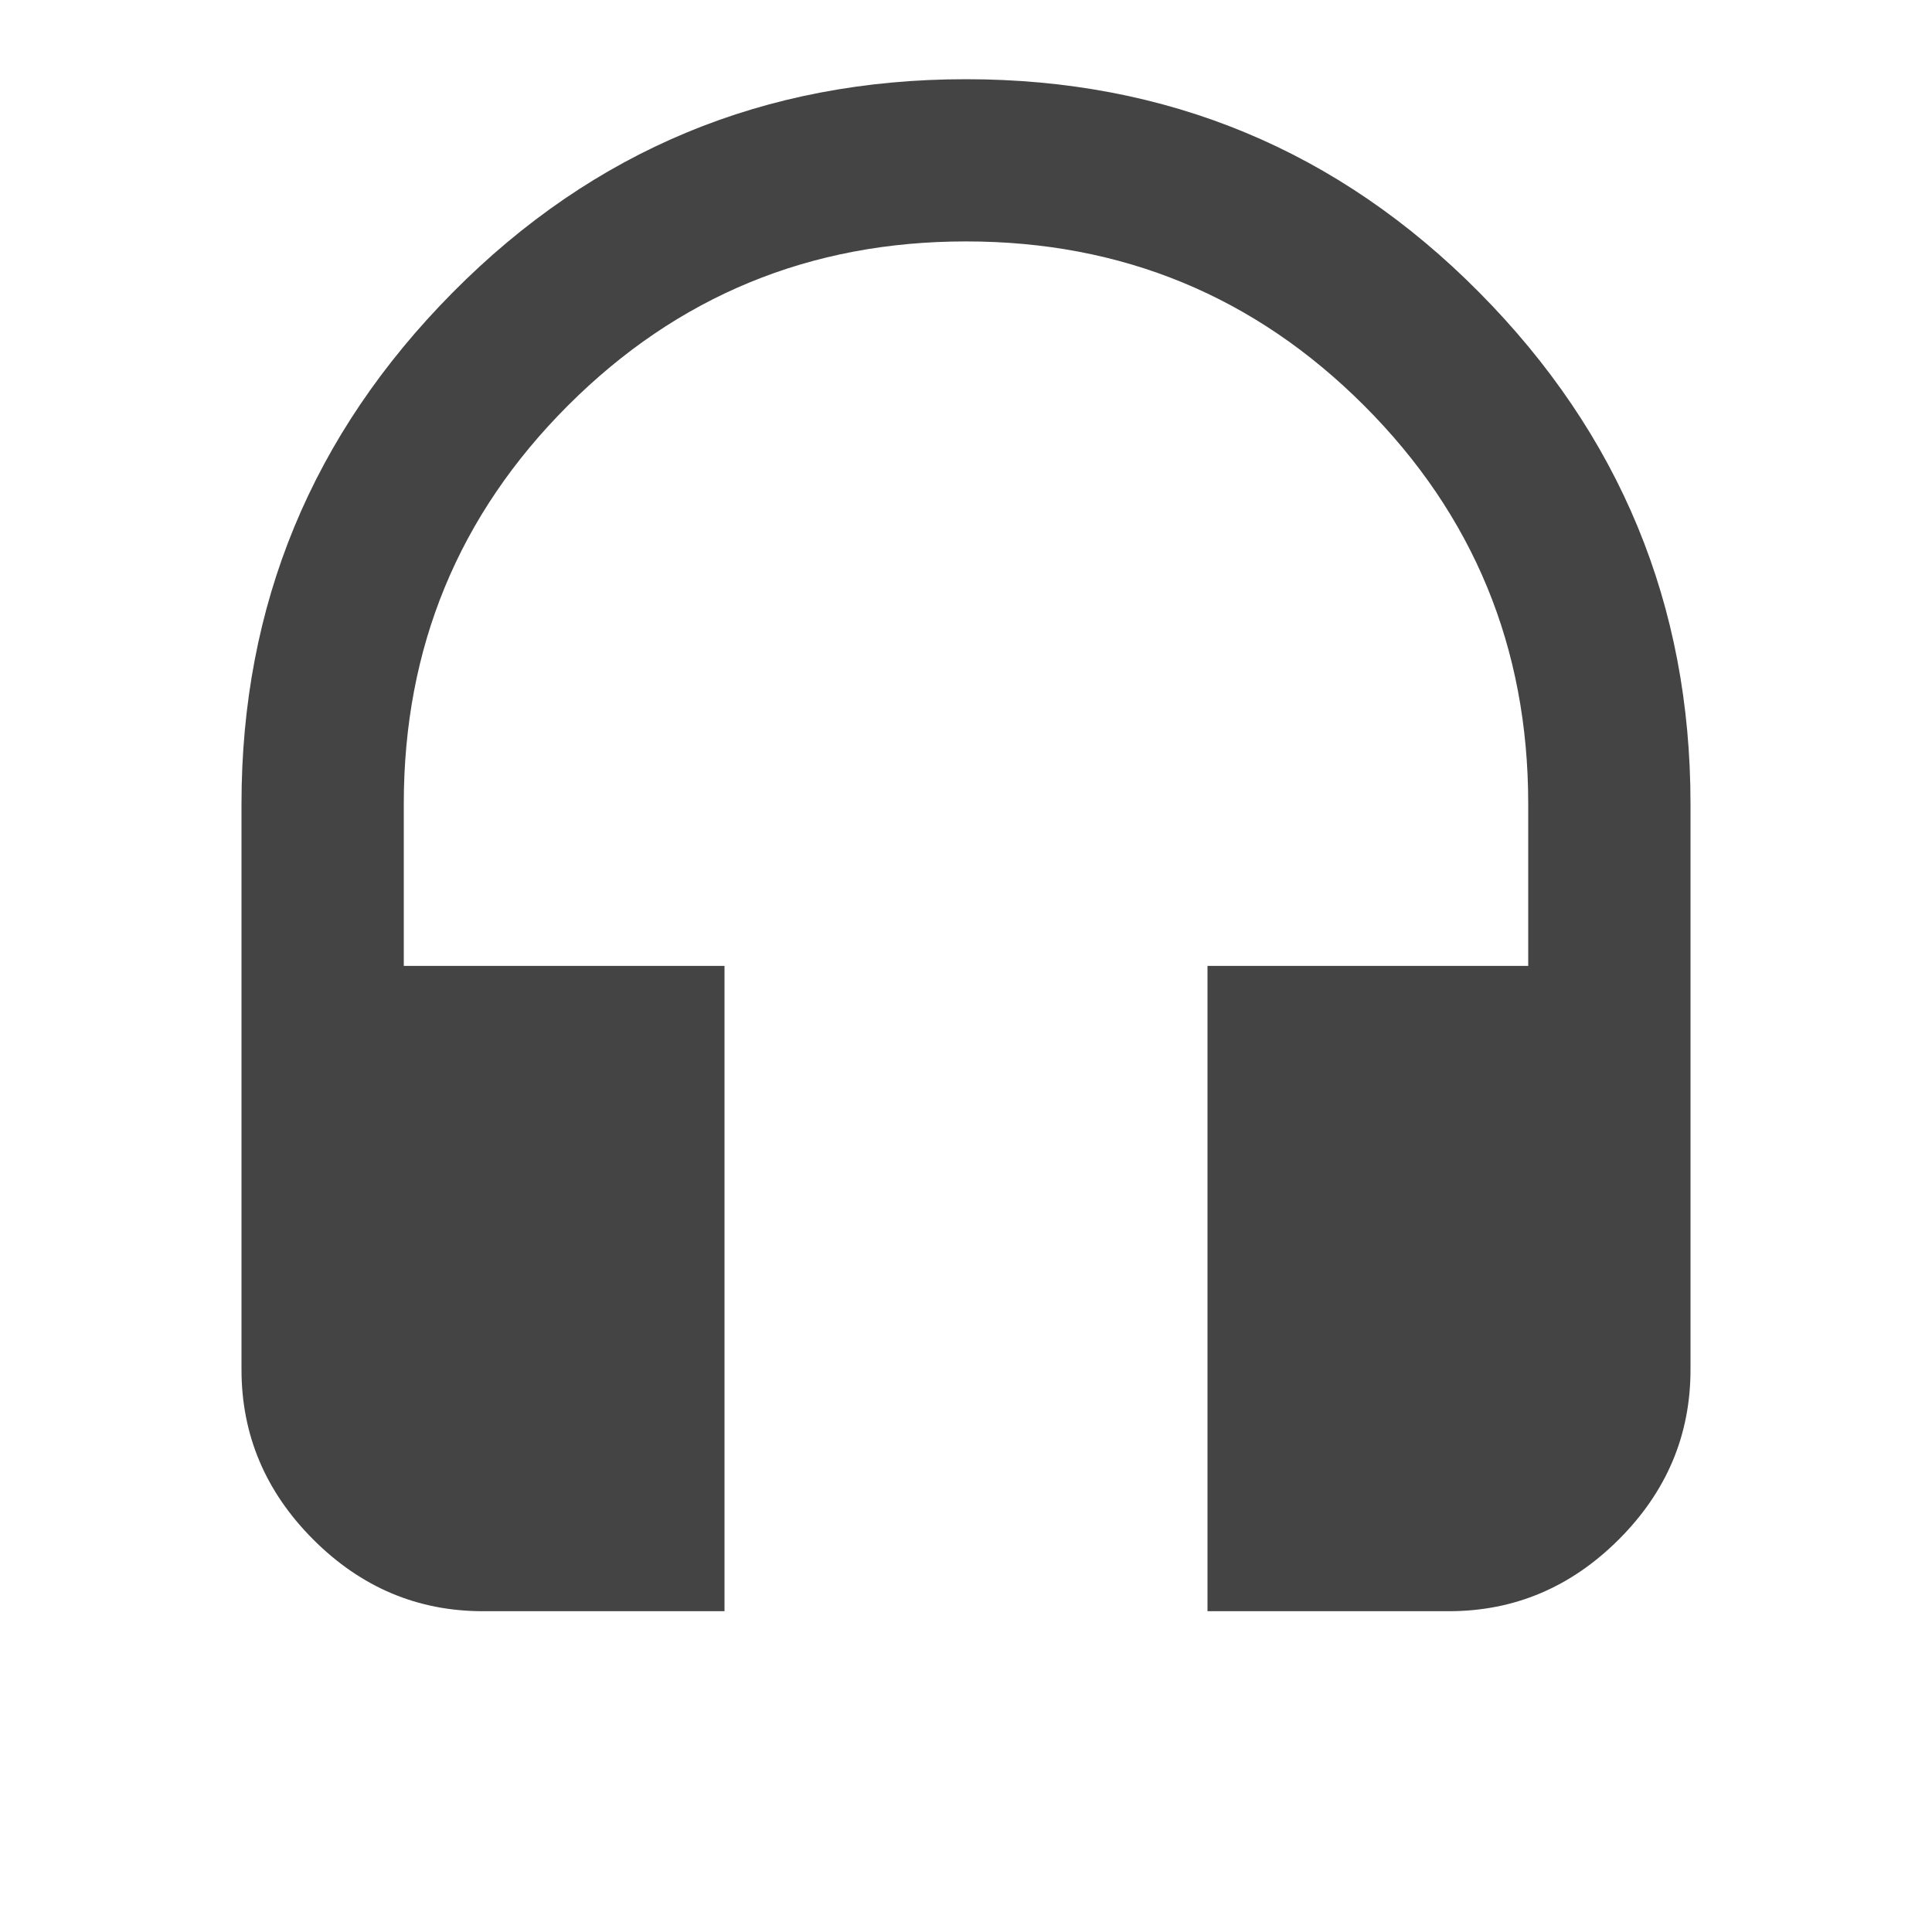 <?xml version="1.0" encoding="utf-8"?>
<!-- Generated by IcoMoon.io -->
<!DOCTYPE svg PUBLIC "-//W3C//DTD SVG 1.1//EN" "http://www.w3.org/Graphics/SVG/1.1/DTD/svg11.dtd">
<svg version="1.1" xmlns="http://www.w3.org/2000/svg" xmlns:xlink="http://www.w3.org/1999/xlink" width="24" height="24" viewBox="0 0 24 24">
<path fill="#444444" d="M12 0.984q3.75 0 6.375 2.648t2.625 6.352v7.031q0 1.219-0.891 2.109t-2.109 0.891h-3v-8.016h3.984v-2.016q0-2.906-2.039-4.945t-4.945-2.039-4.945 2.039-2.039 4.945v2.016h3.984v8.016h-3q-1.219 0-2.109-0.891t-0.891-2.109v-7.031q0-3.703 2.625-6.352t6.375-2.648z"></path>
</svg>
